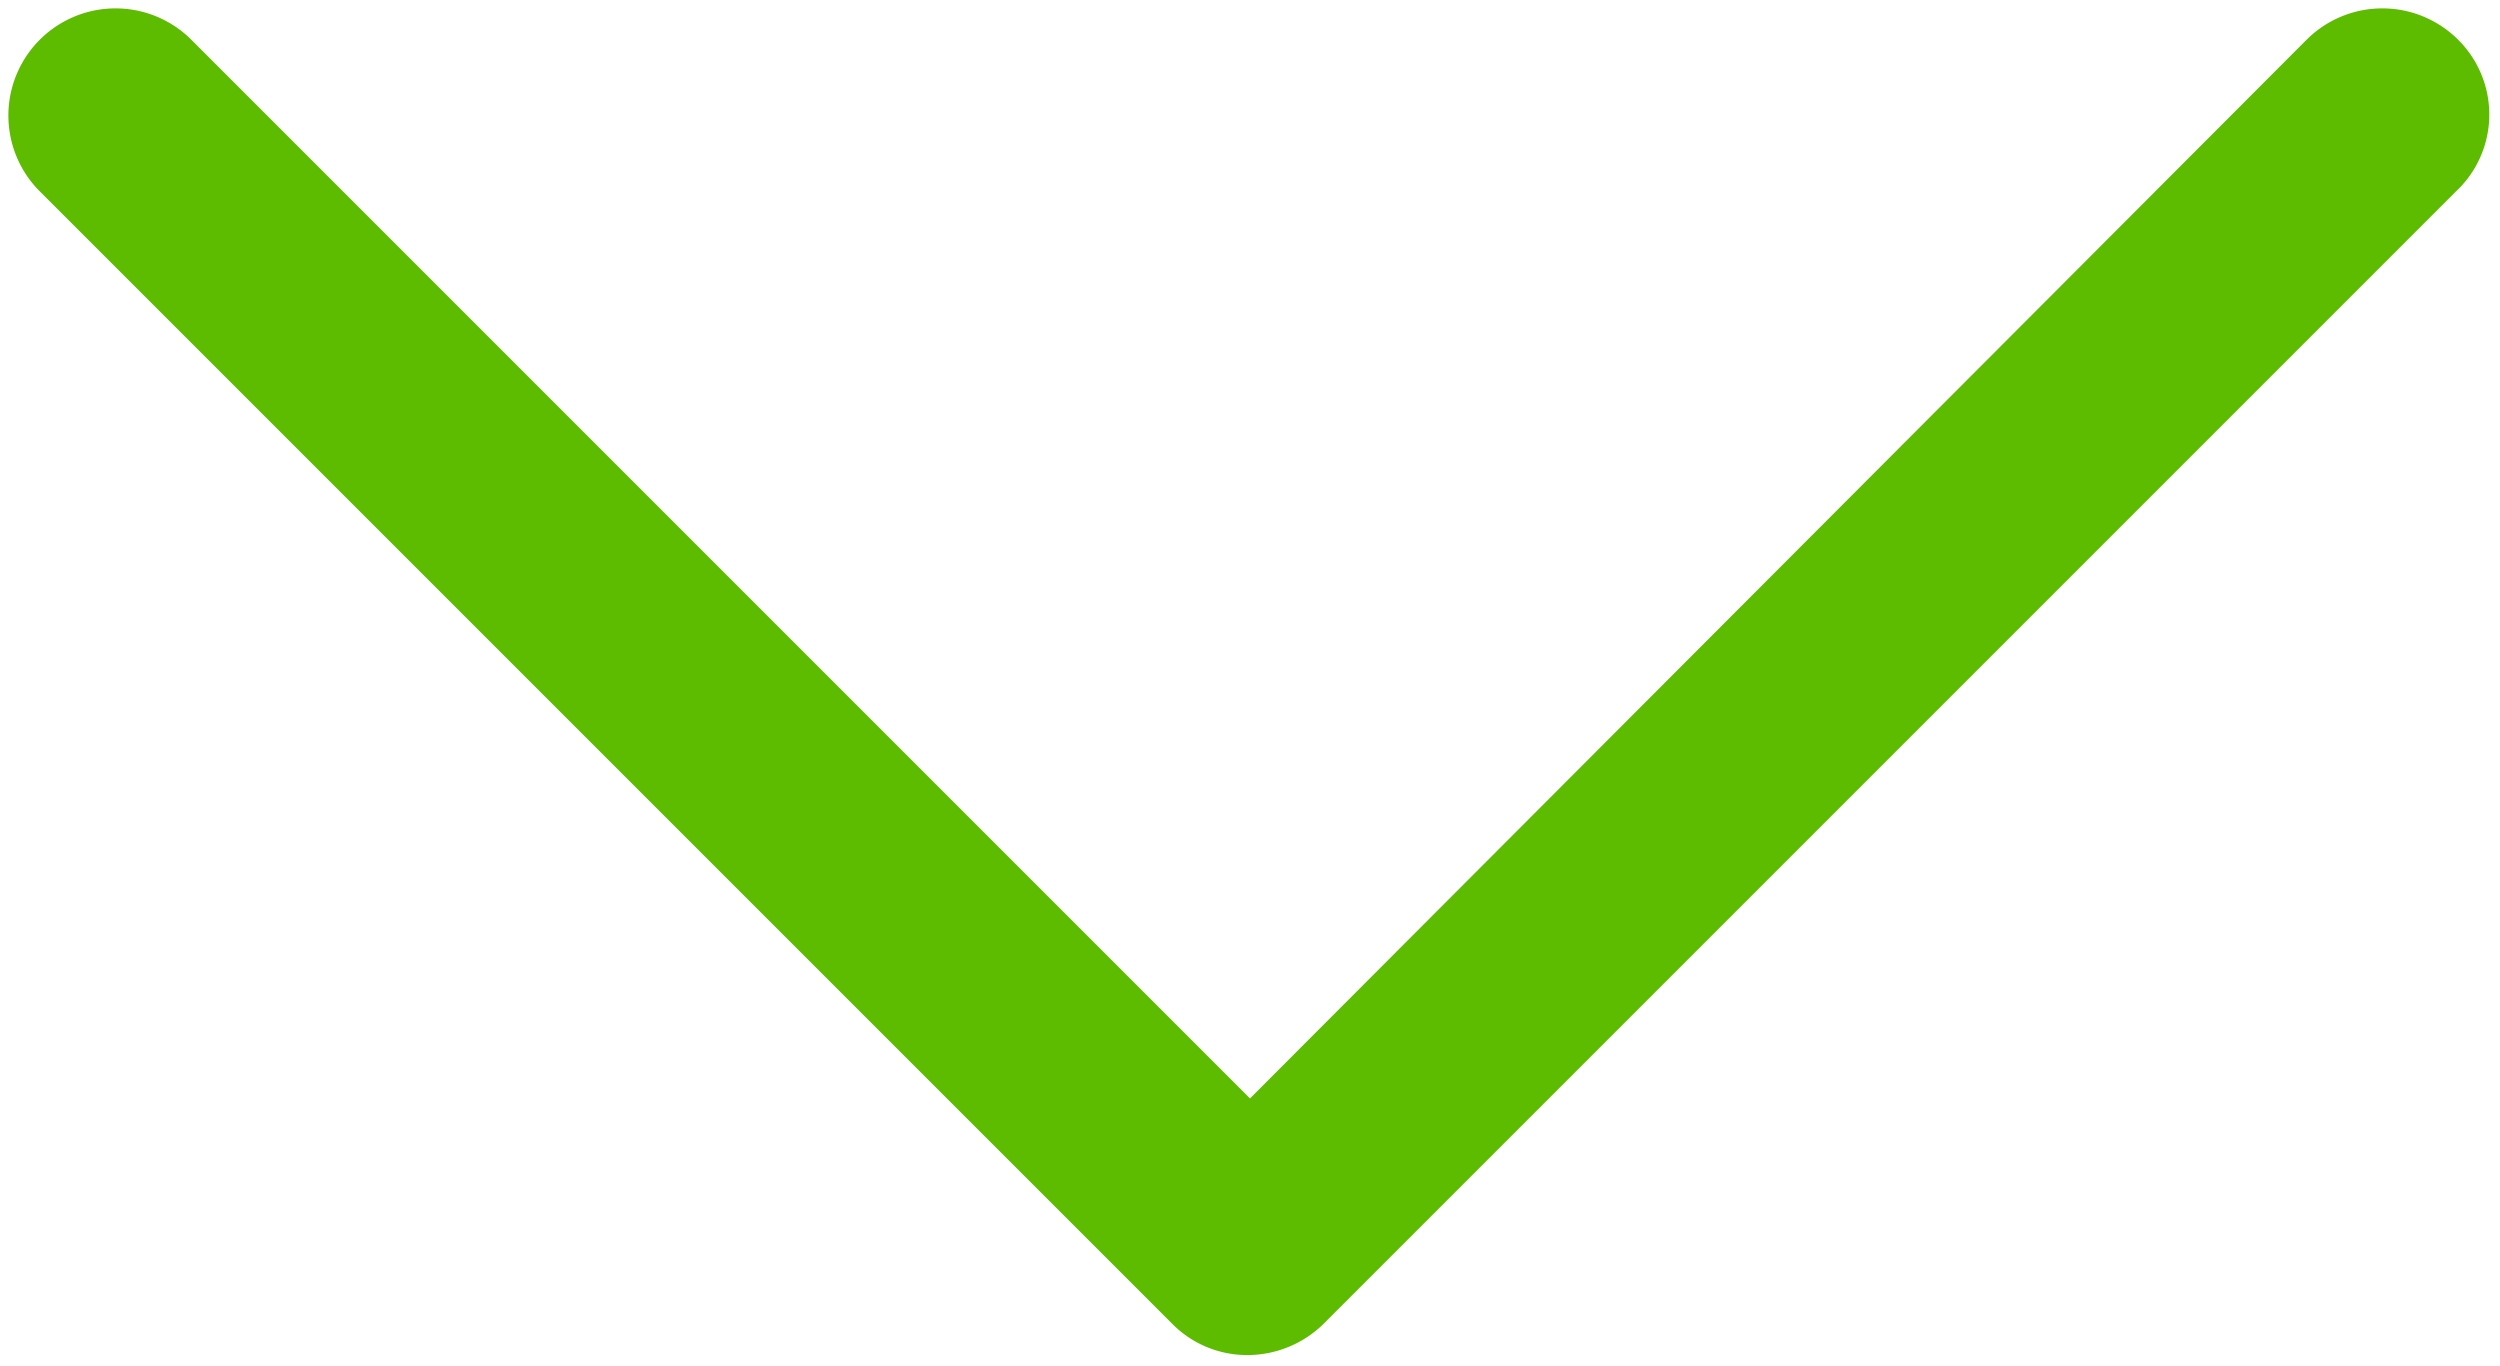 <svg xmlns="http://www.w3.org/2000/svg" width="119" height="65" viewBox="0 0 119 65">
    <path fill="#5DBB00" fill-rule="evenodd" stroke="#5DBB00" d="M59.5 52.993l50.646-50.747a4.604 4.604 0 0 1 6.508 0 4.514 4.514 0 0 1-.1 6.508l-53.9 53.9A4.673 4.673 0 0 1 59.4 64a4.505 4.505 0 0 1-3.254-1.346l-53.9-53.9a4.604 4.604 0 0 1 0-6.508 4.604 4.604 0 0 1 6.508 0L59.5 52.993z"/>
</svg>
